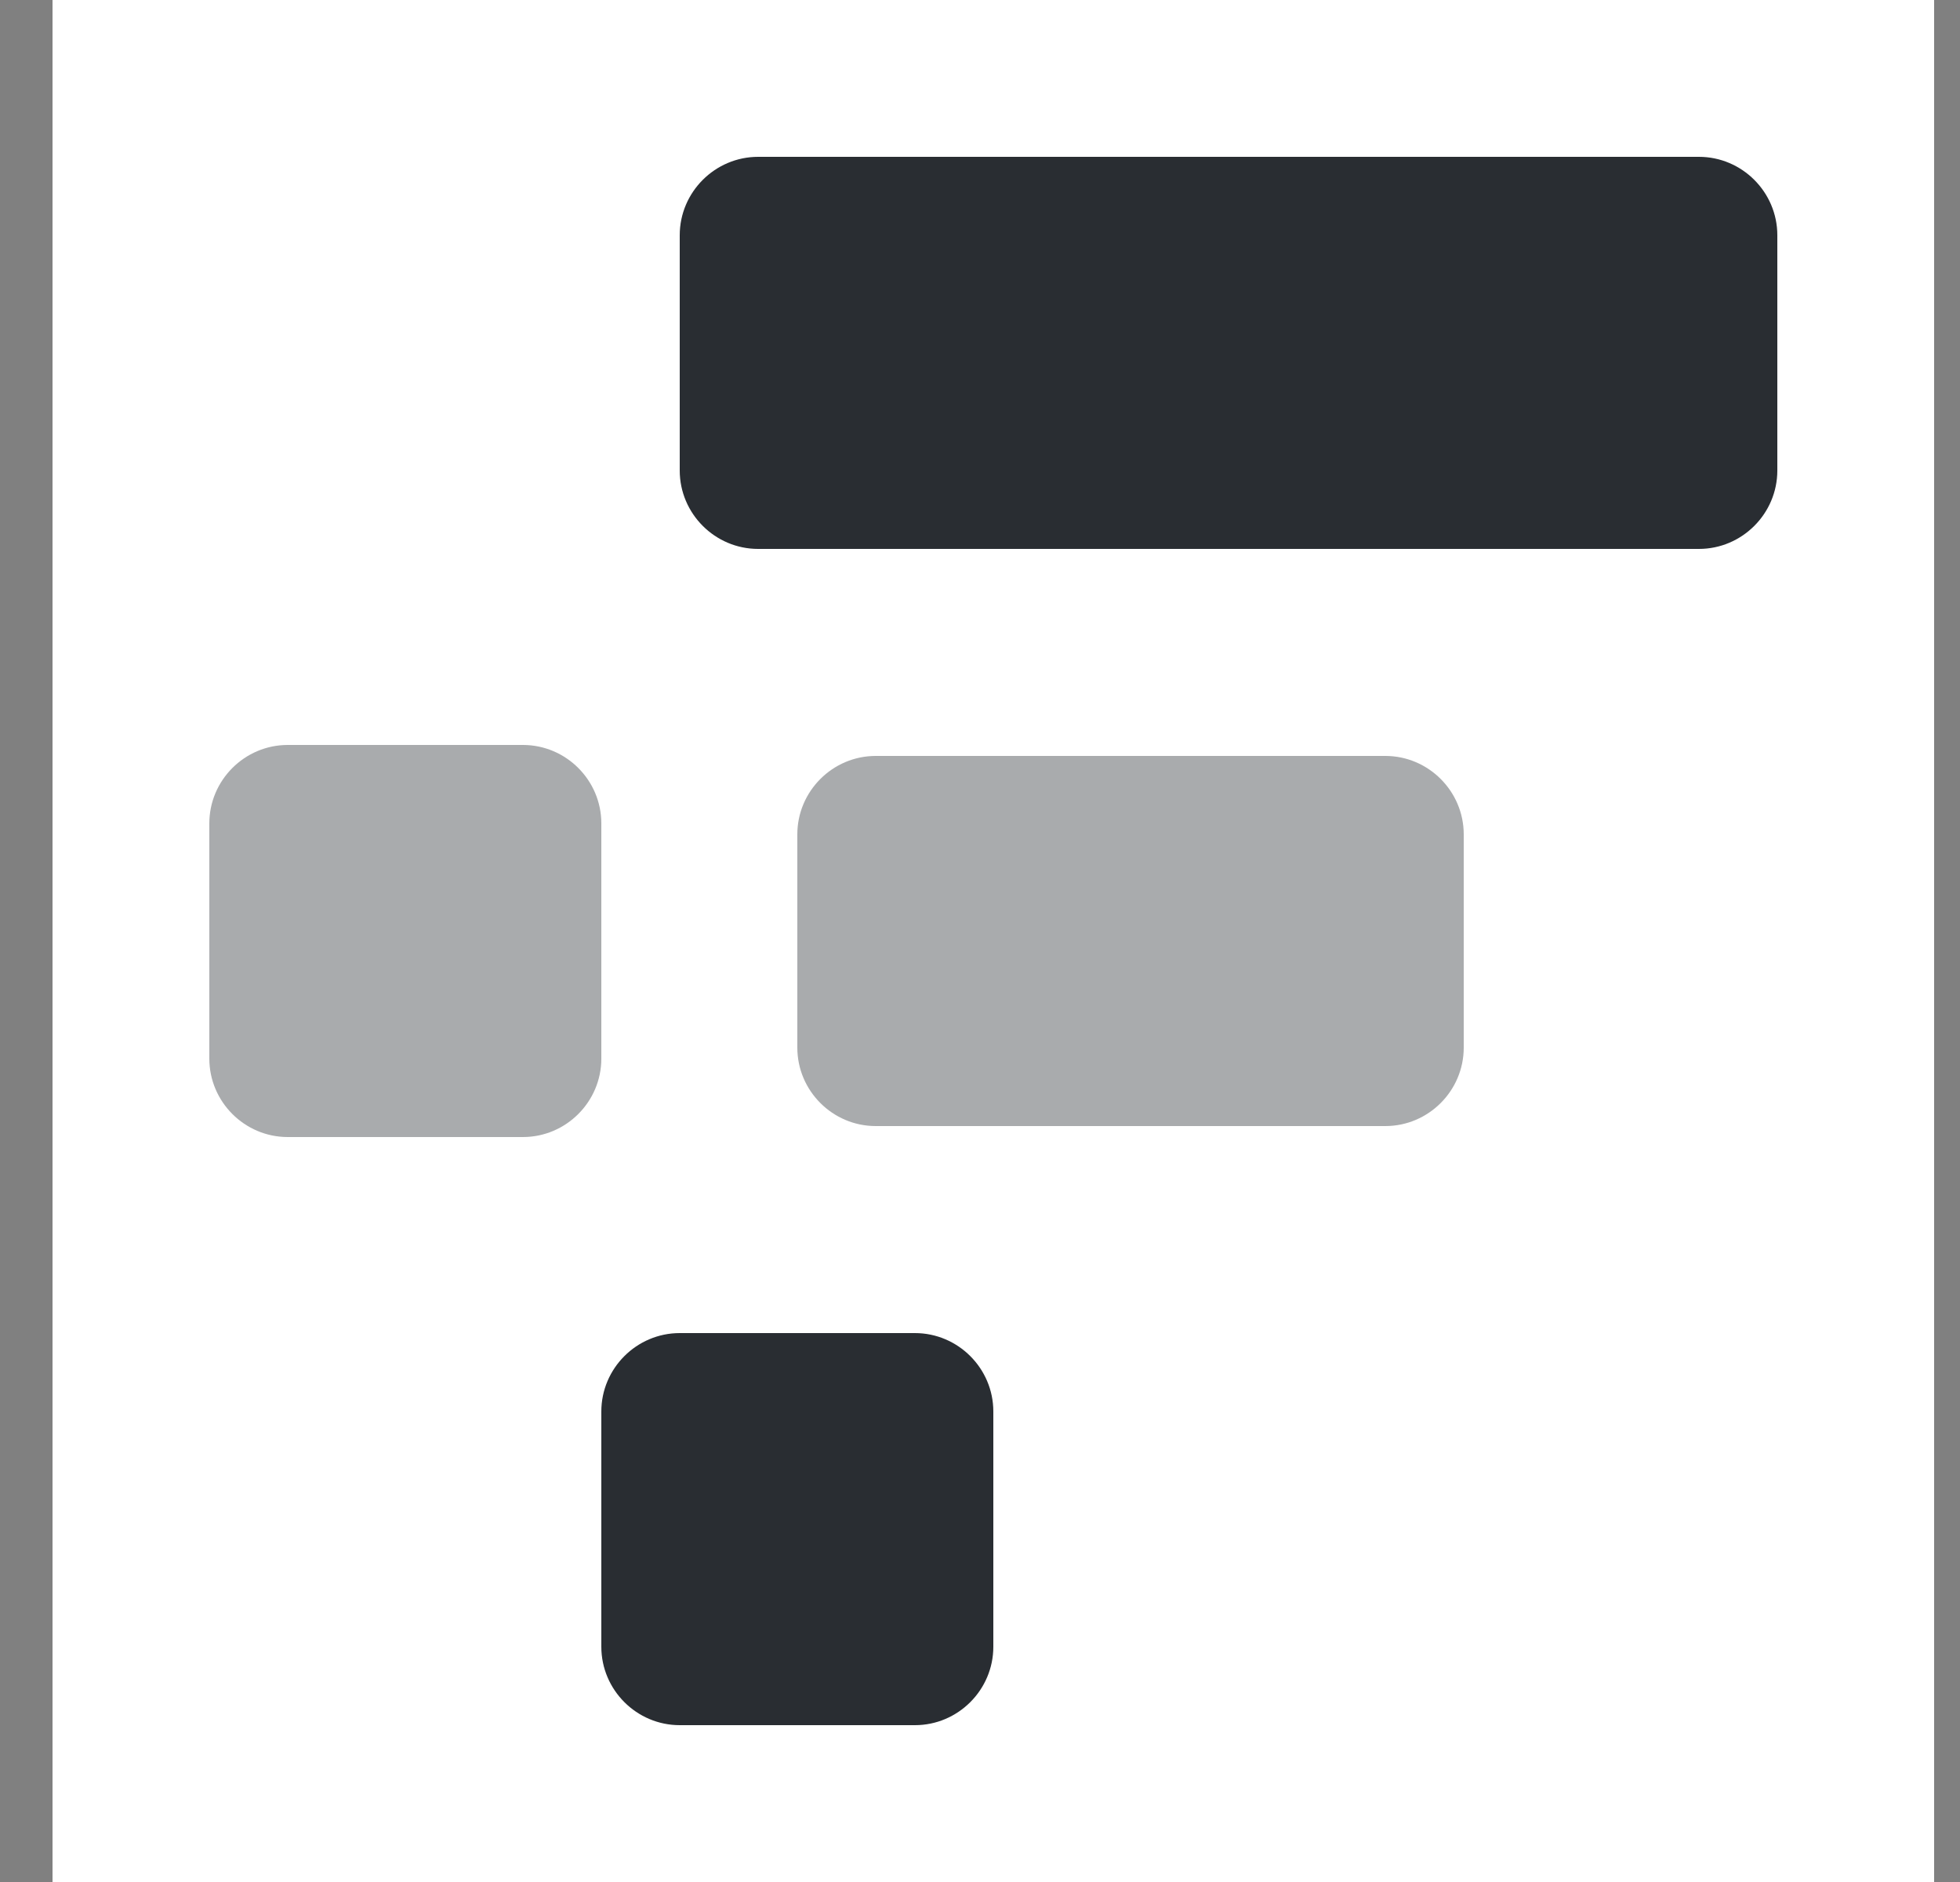<svg width="25" height="24" viewBox="0 0 25 24" fill="none" xmlns="http://www.w3.org/2000/svg">
<rect x="0" y="0" width="25" height="24" fill="#808080" stroke="none"/>
<path d="M24.67 0H0.67V24H24.67V0Z" fill="white"/>
<path d="M21.67 2H9.67C9.12 2 8.67 2.45 8.67 3V6C8.67 6.55 9.12 7 9.67 7H21.67C22.22 7 22.67 6.55 22.67 6V3C22.67 2.45 22.22 2 21.67 2Z" fill="#292D32"/>
<path d="M11.67 17H8.67C8.12 17 7.67 17.45 7.67 18V21C7.67 21.55 8.12 22 8.67 22H11.67C12.22 22 12.67 21.55 12.67 21V18C12.67 17.45 12.22 17 11.67 17Z" fill="#292D32"/>
<path opacity="0.4" d="M6.67 9.5H3.67C3.12 9.5 2.67 9.95 2.67 10.5V13.5C2.67 14.05 3.12 14.5 3.67 14.5H6.67C7.22 14.5 7.67 14.05 7.67 13.5V10.5C7.67 9.95 7.22 9.5 6.67 9.5Z" fill="#292D32"/>
<path opacity="0.4" d="M17.67 9.64H11.17C10.62 9.64 10.17 10.09 10.17 10.64V13.36C10.17 13.91 10.62 14.36 11.17 14.36H17.67C18.22 14.36 18.67 13.91 18.67 13.36V10.64C18.67 10.09 18.22 9.64 17.67 9.64Z" fill="#292D32"/>
</svg>
